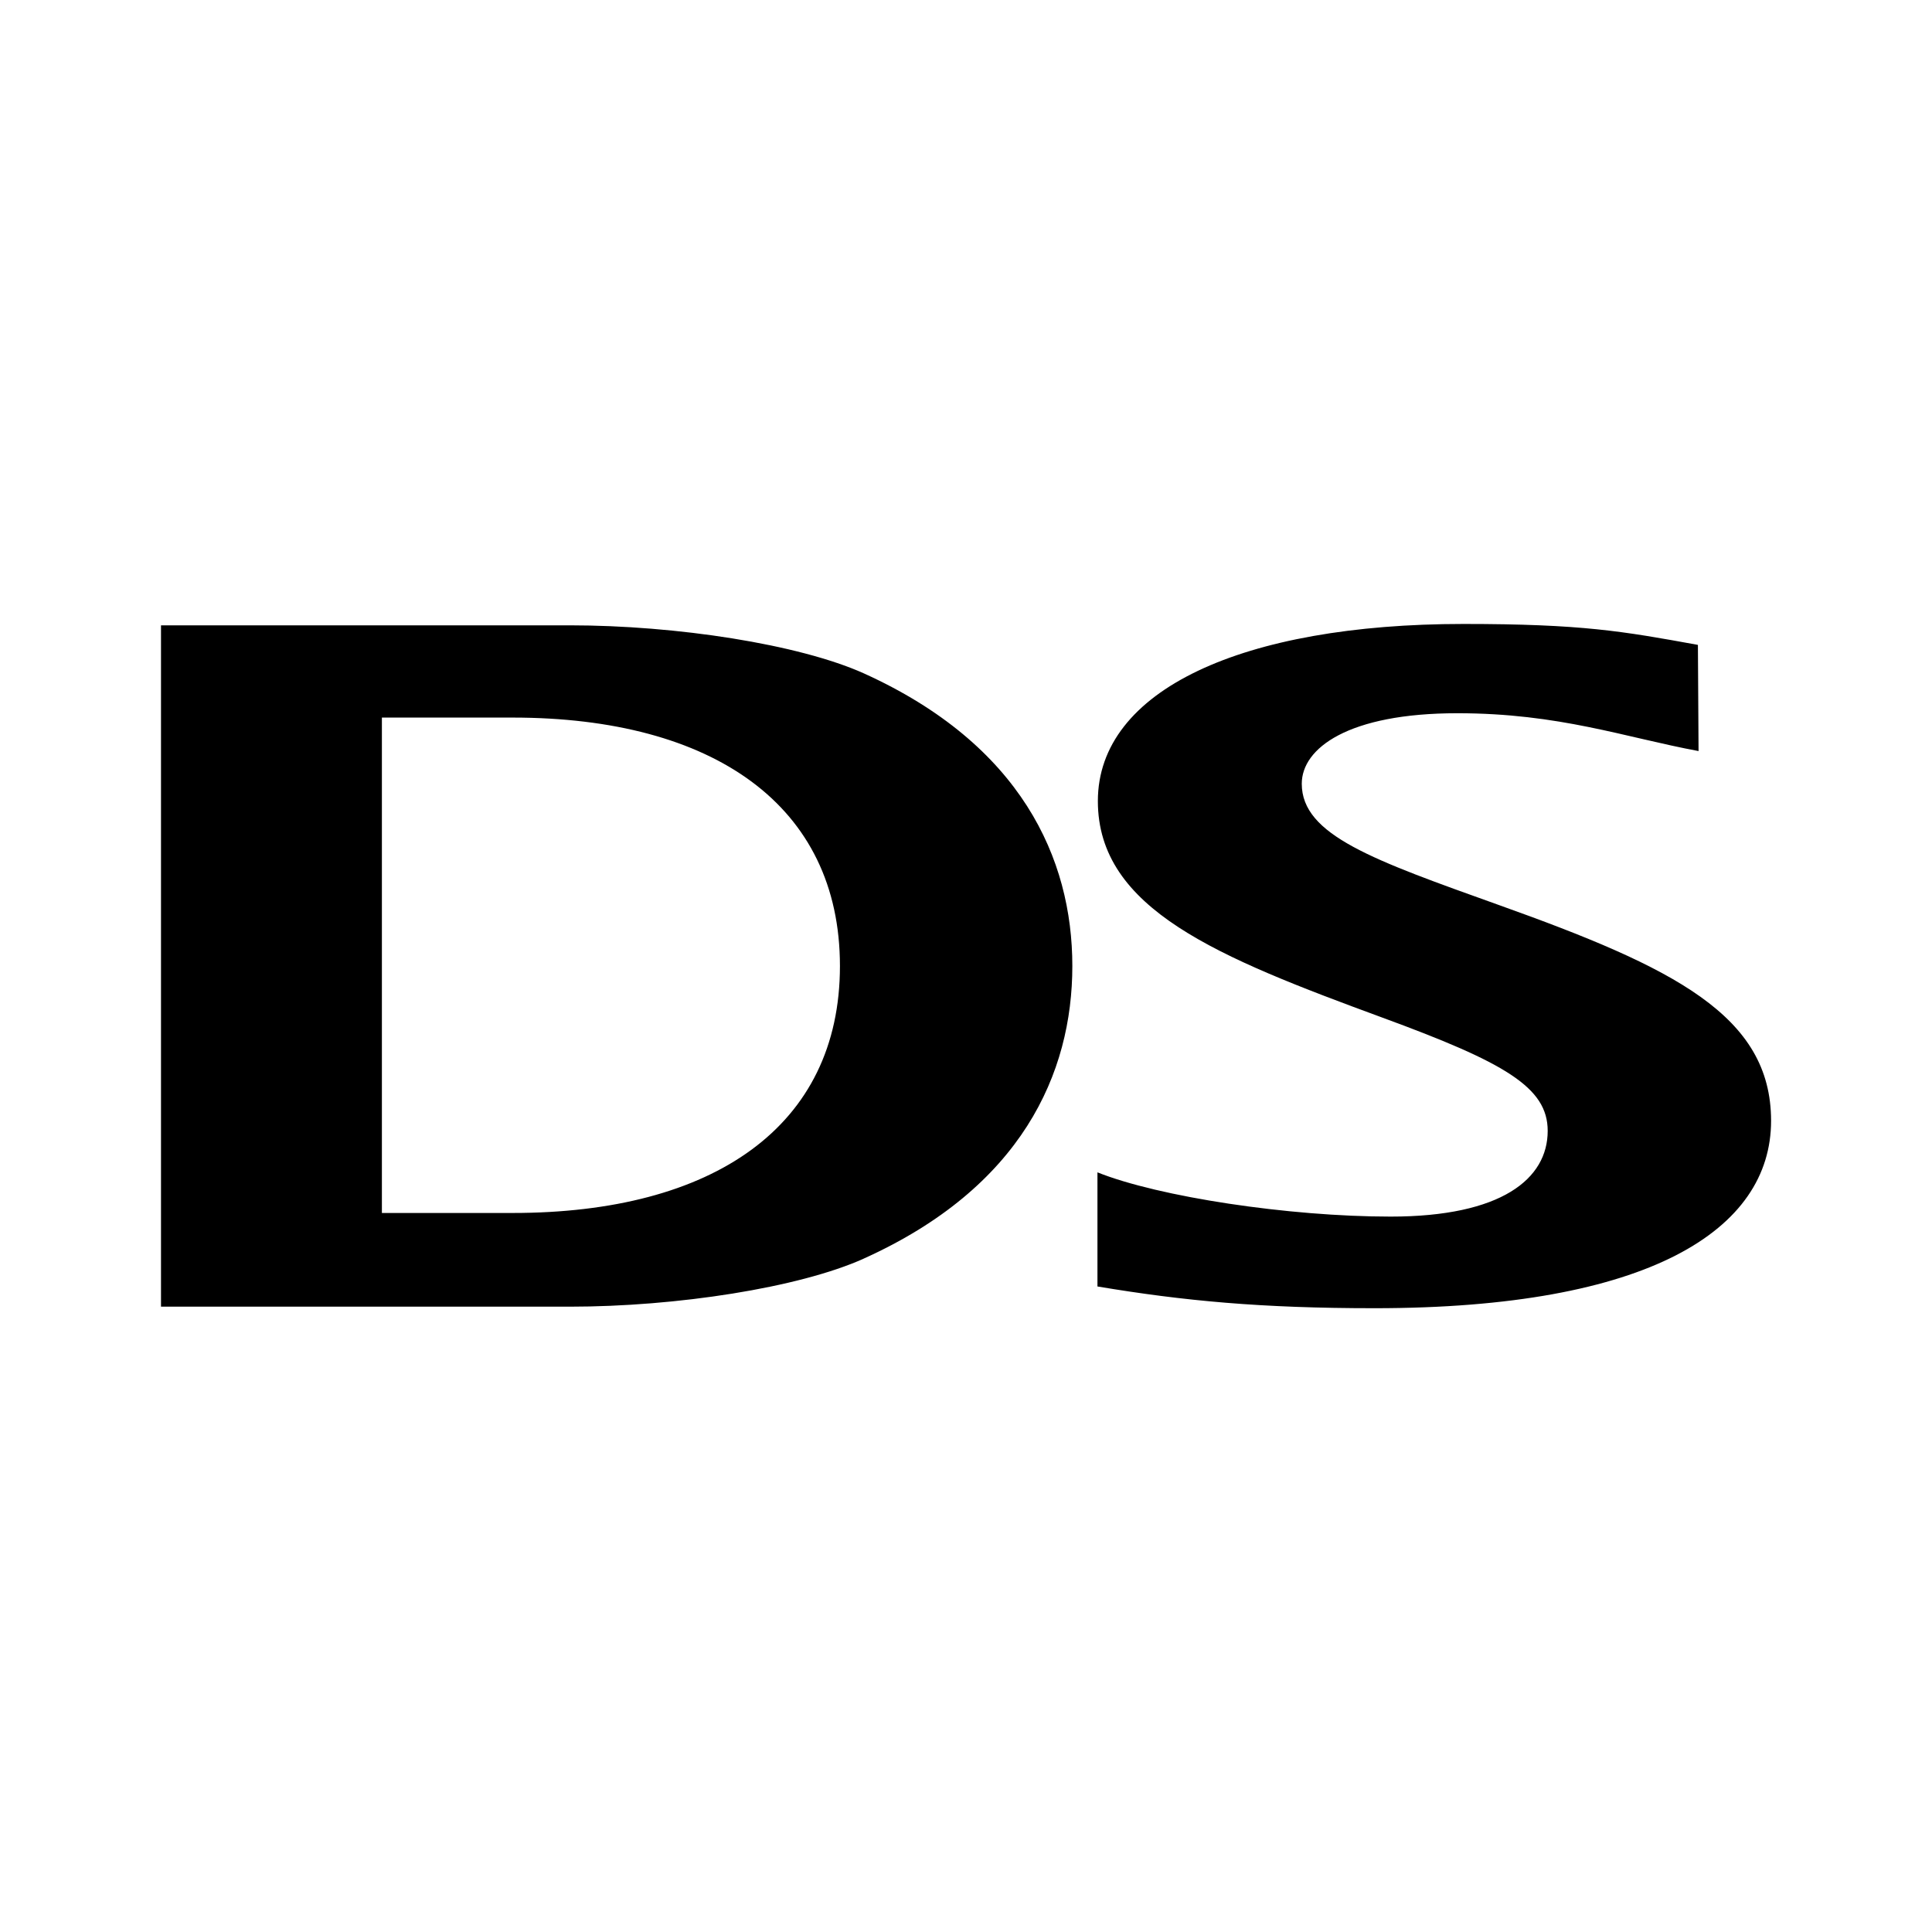 <svg xmlns="http://www.w3.org/2000/svg" viewBox="0 0 24 24" fill="currentColor">
    <path d="M13.632 14.563c.765.306 2.381.55 3.643.55 1.38 0 1.951-.47 1.951-1.065 0-.541-.53-.848-2.054-1.407-2.039-.75-3.534-1.345-3.534-2.69 0-1.38 1.8-2.2 4.542-2.2 1.472 0 1.977.09 2.912.26L21.1 9.33c-.918-.171-1.732-.47-2.996-.47-1.355 0-1.933.434-1.933.876 0 .64.89.948 2.45 1.507 2.172.776 3.38 1.372 3.38 2.68 0 1.353-1.513 2.328-4.926 2.328-1.401 0-2.367-.09-3.442-.27v-1.417M6.368 8.914H4.744v6.154h1.624c2.493 0 4.066-1.074 4.066-3.068S8.861 8.914 6.368 8.914zm4.36 6.722c-.804.361-2.323.596-3.652.596H2V7.768h5.076c1.329 0 2.848.235 3.653.596 1.955.884 2.592 2.3 2.592 3.636 0 1.335-.631 2.752-2.594 3.636"/>
</svg>